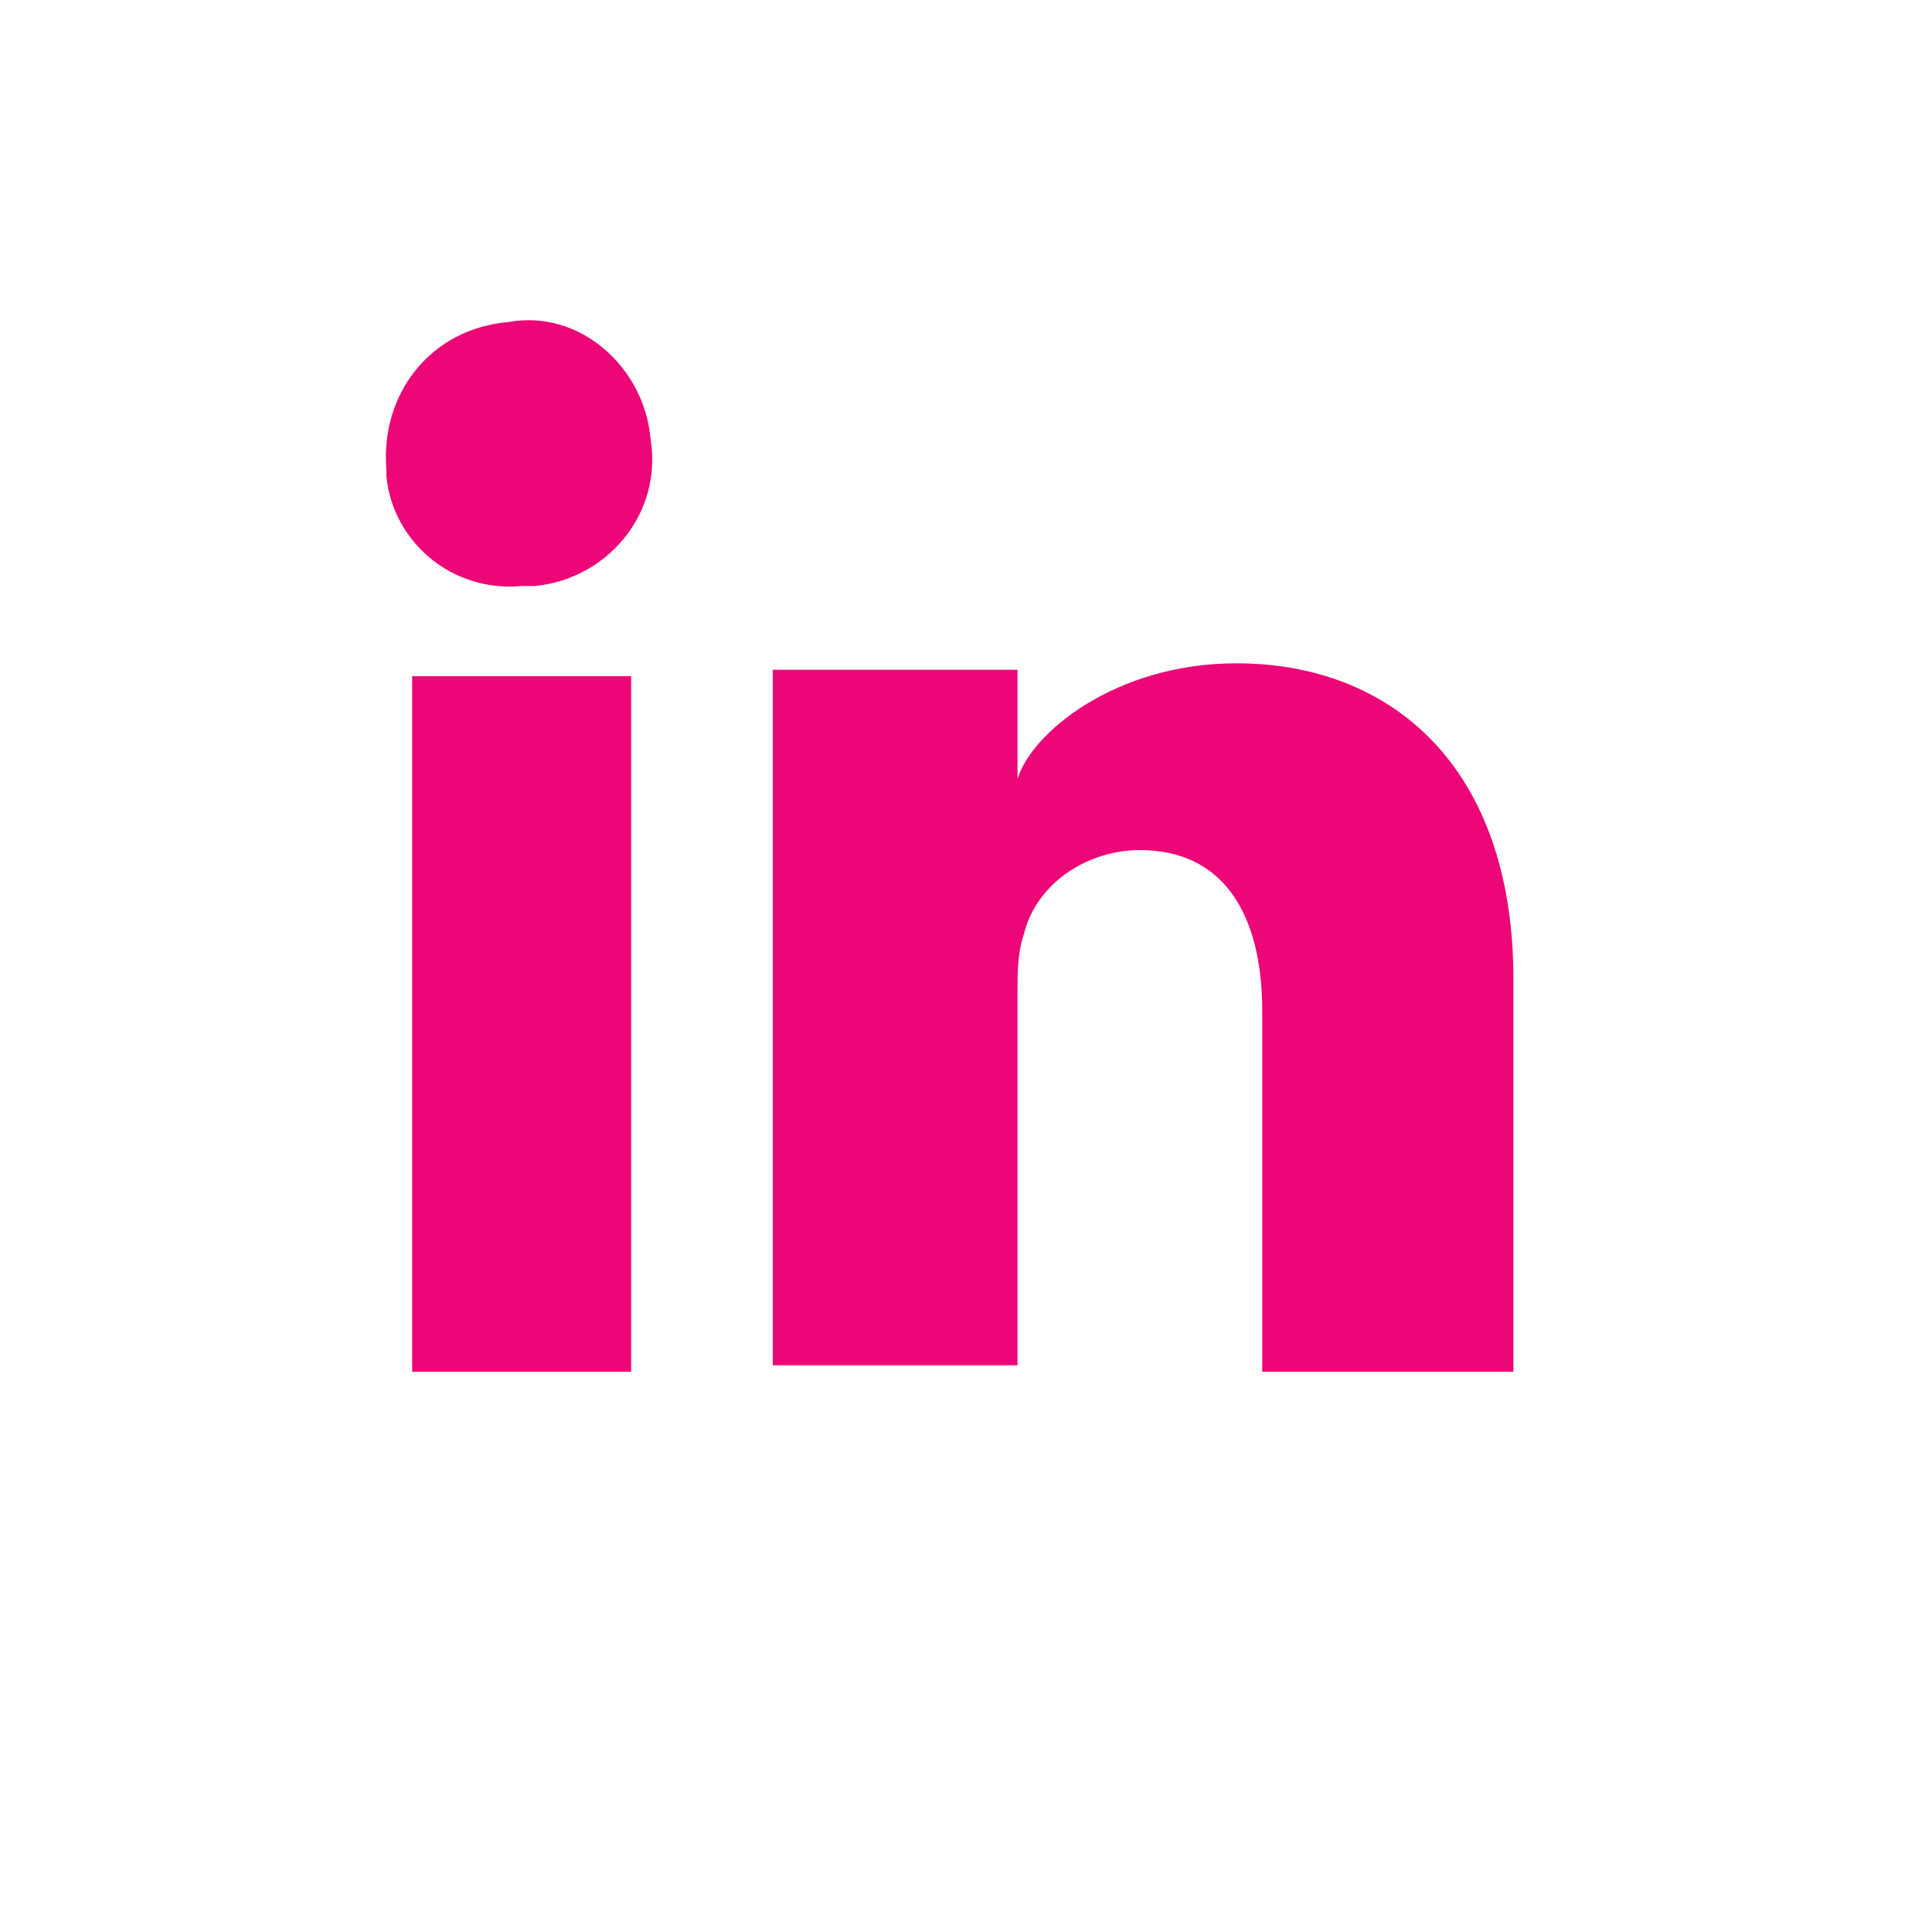 <?xml version="1.0" encoding="utf-8"?>
<!-- Generator: Adobe Illustrator 22.0.1, SVG Export Plug-In . SVG Version: 6.00 Build 0)  -->
<svg version="1.1" id="Layer_1" xmlns="http://www.w3.org/2000/svg" xmlns:xlink="http://www.w3.org/1999/xlink" x="0px" y="0px"
	 viewBox="0 0 30 30" style="enable-background:new 0 0 30 30;" xml:space="preserve">
<style type="text/css">
	.st0{fill:#ED0677;}
</style>
<path class="st0" d="M-32.4,24.1h-7.7c-0.5,0-0.9-0.4-0.9-0.9V9c0-0.5,0.4-0.9,0.9-0.9h14.2c0.5,0,0.9,0.4,0.9,0.9v14.2
	c0,0.5-0.4,0.9-0.9,0.9h-4.1v-6.2h2.1l0.3-2.4h-2.4V14c0-0.7,0.2-1.2,1.2-1.2h1.3v-2.2c-0.6-0.1-1.2-0.1-1.9-0.1
	c-1.6-0.1-3,1.1-3.1,2.7c0,0.2,0,0.3,0,0.5v1.8h-2.1v2.4h2.1L-32.4,24.1L-32.4,24.1z"/>
<path class="st0" d="M23.5,21.3h-3.9v-5.6c0-1.5-0.6-2.5-1.9-2.5c-0.8,0-1.6,0.5-1.8,1.3c-0.1,0.3-0.1,0.6-0.1,0.9v5.8h-3.8
	c0,0,0-9.9,0-10.8h3.8v1.7c0.2-0.7,1.5-1.8,3.4-1.8c2.4,0,4.3,1.6,4.3,4.9L23.5,21.3L23.5,21.3z M8.1,9.1L8.1,9.1
	C7,9.2,6.1,8.4,6,7.4c0,0,0-0.1,0-0.1C5.9,6.1,6.7,5.1,7.9,5C9,4.8,10,5.7,10.1,6.8C10.3,8,9.4,9,8.3,9.1C8.2,9.1,8.1,9.1,8.1,9.1
	L8.1,9.1z M6.4,10.5h3.4v10.8H6.4V10.5L6.4,10.5z"/>
</svg>
